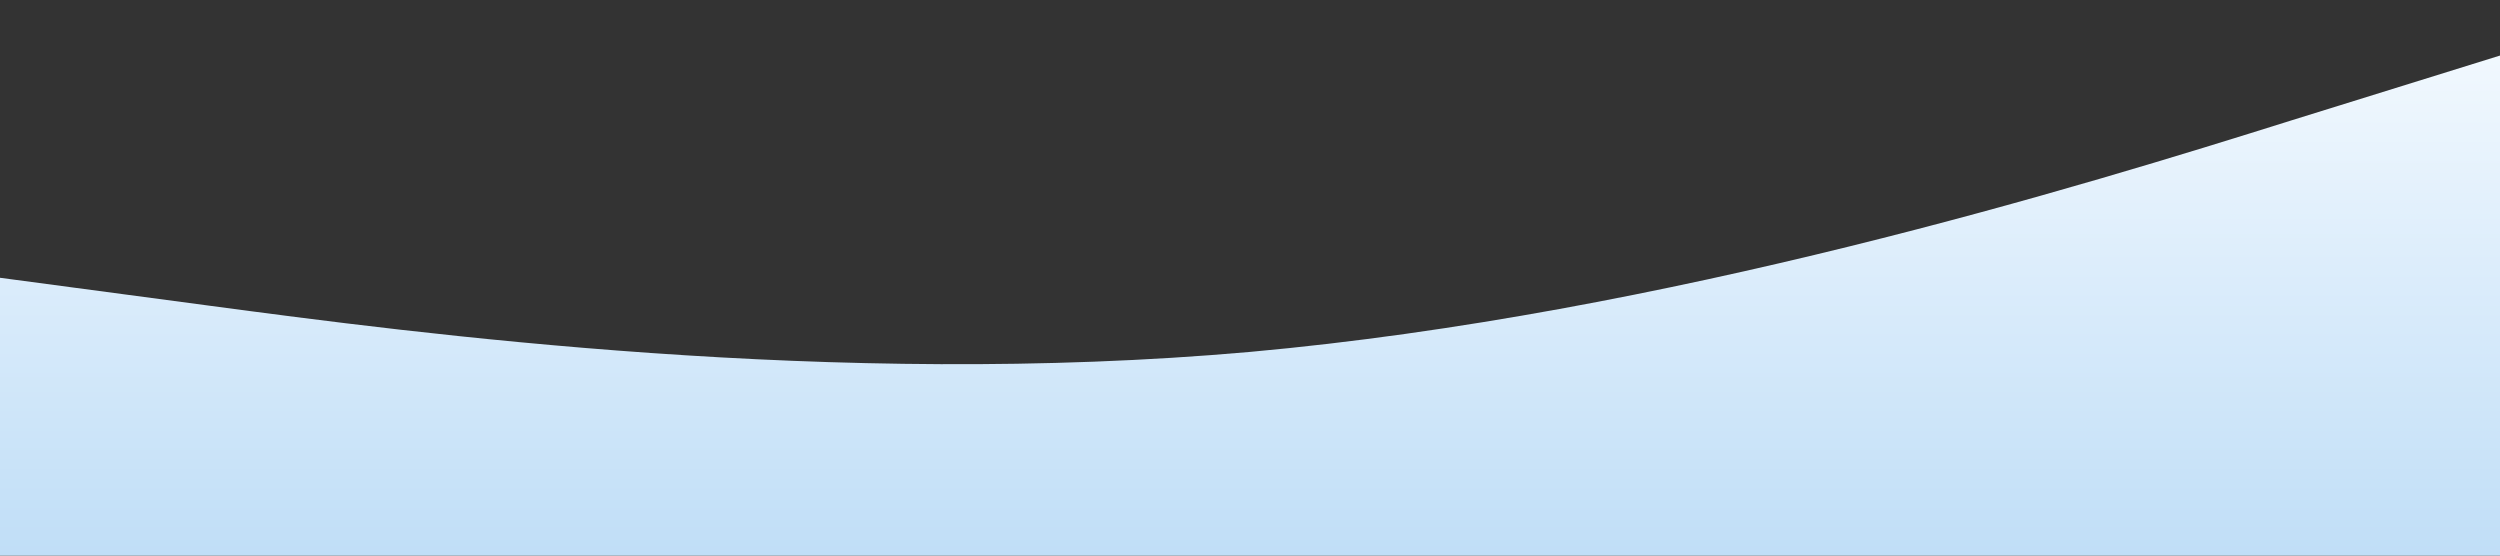 <svg xmlns="http://www.w3.org/2000/svg" viewBox="0 0 1440 320">
  <rect x="0" y="0" width="1440" height="320" fill="#333333" stroke="none"/>
  <!-- Definición del gradiente lineal -->
    <linearGradient id="miDegradado" gradientTransform="rotate(90)">
      <stop offset="0%" stop-color="#f1f8fe"/>
      <stop offset="100%" stop-color="#c0def7"/>
    </linearGradient>
  
  <path d="M0,160L120,176C240,192,480,224,720,202.7C960,181,1200,107,1320,69.3L1440,32L1440,320L1320,320C1200,320,960,320,720,320C480,320,240,320,120,320L0,320Z" fill="url(#miDegradado)"></path>
</svg>